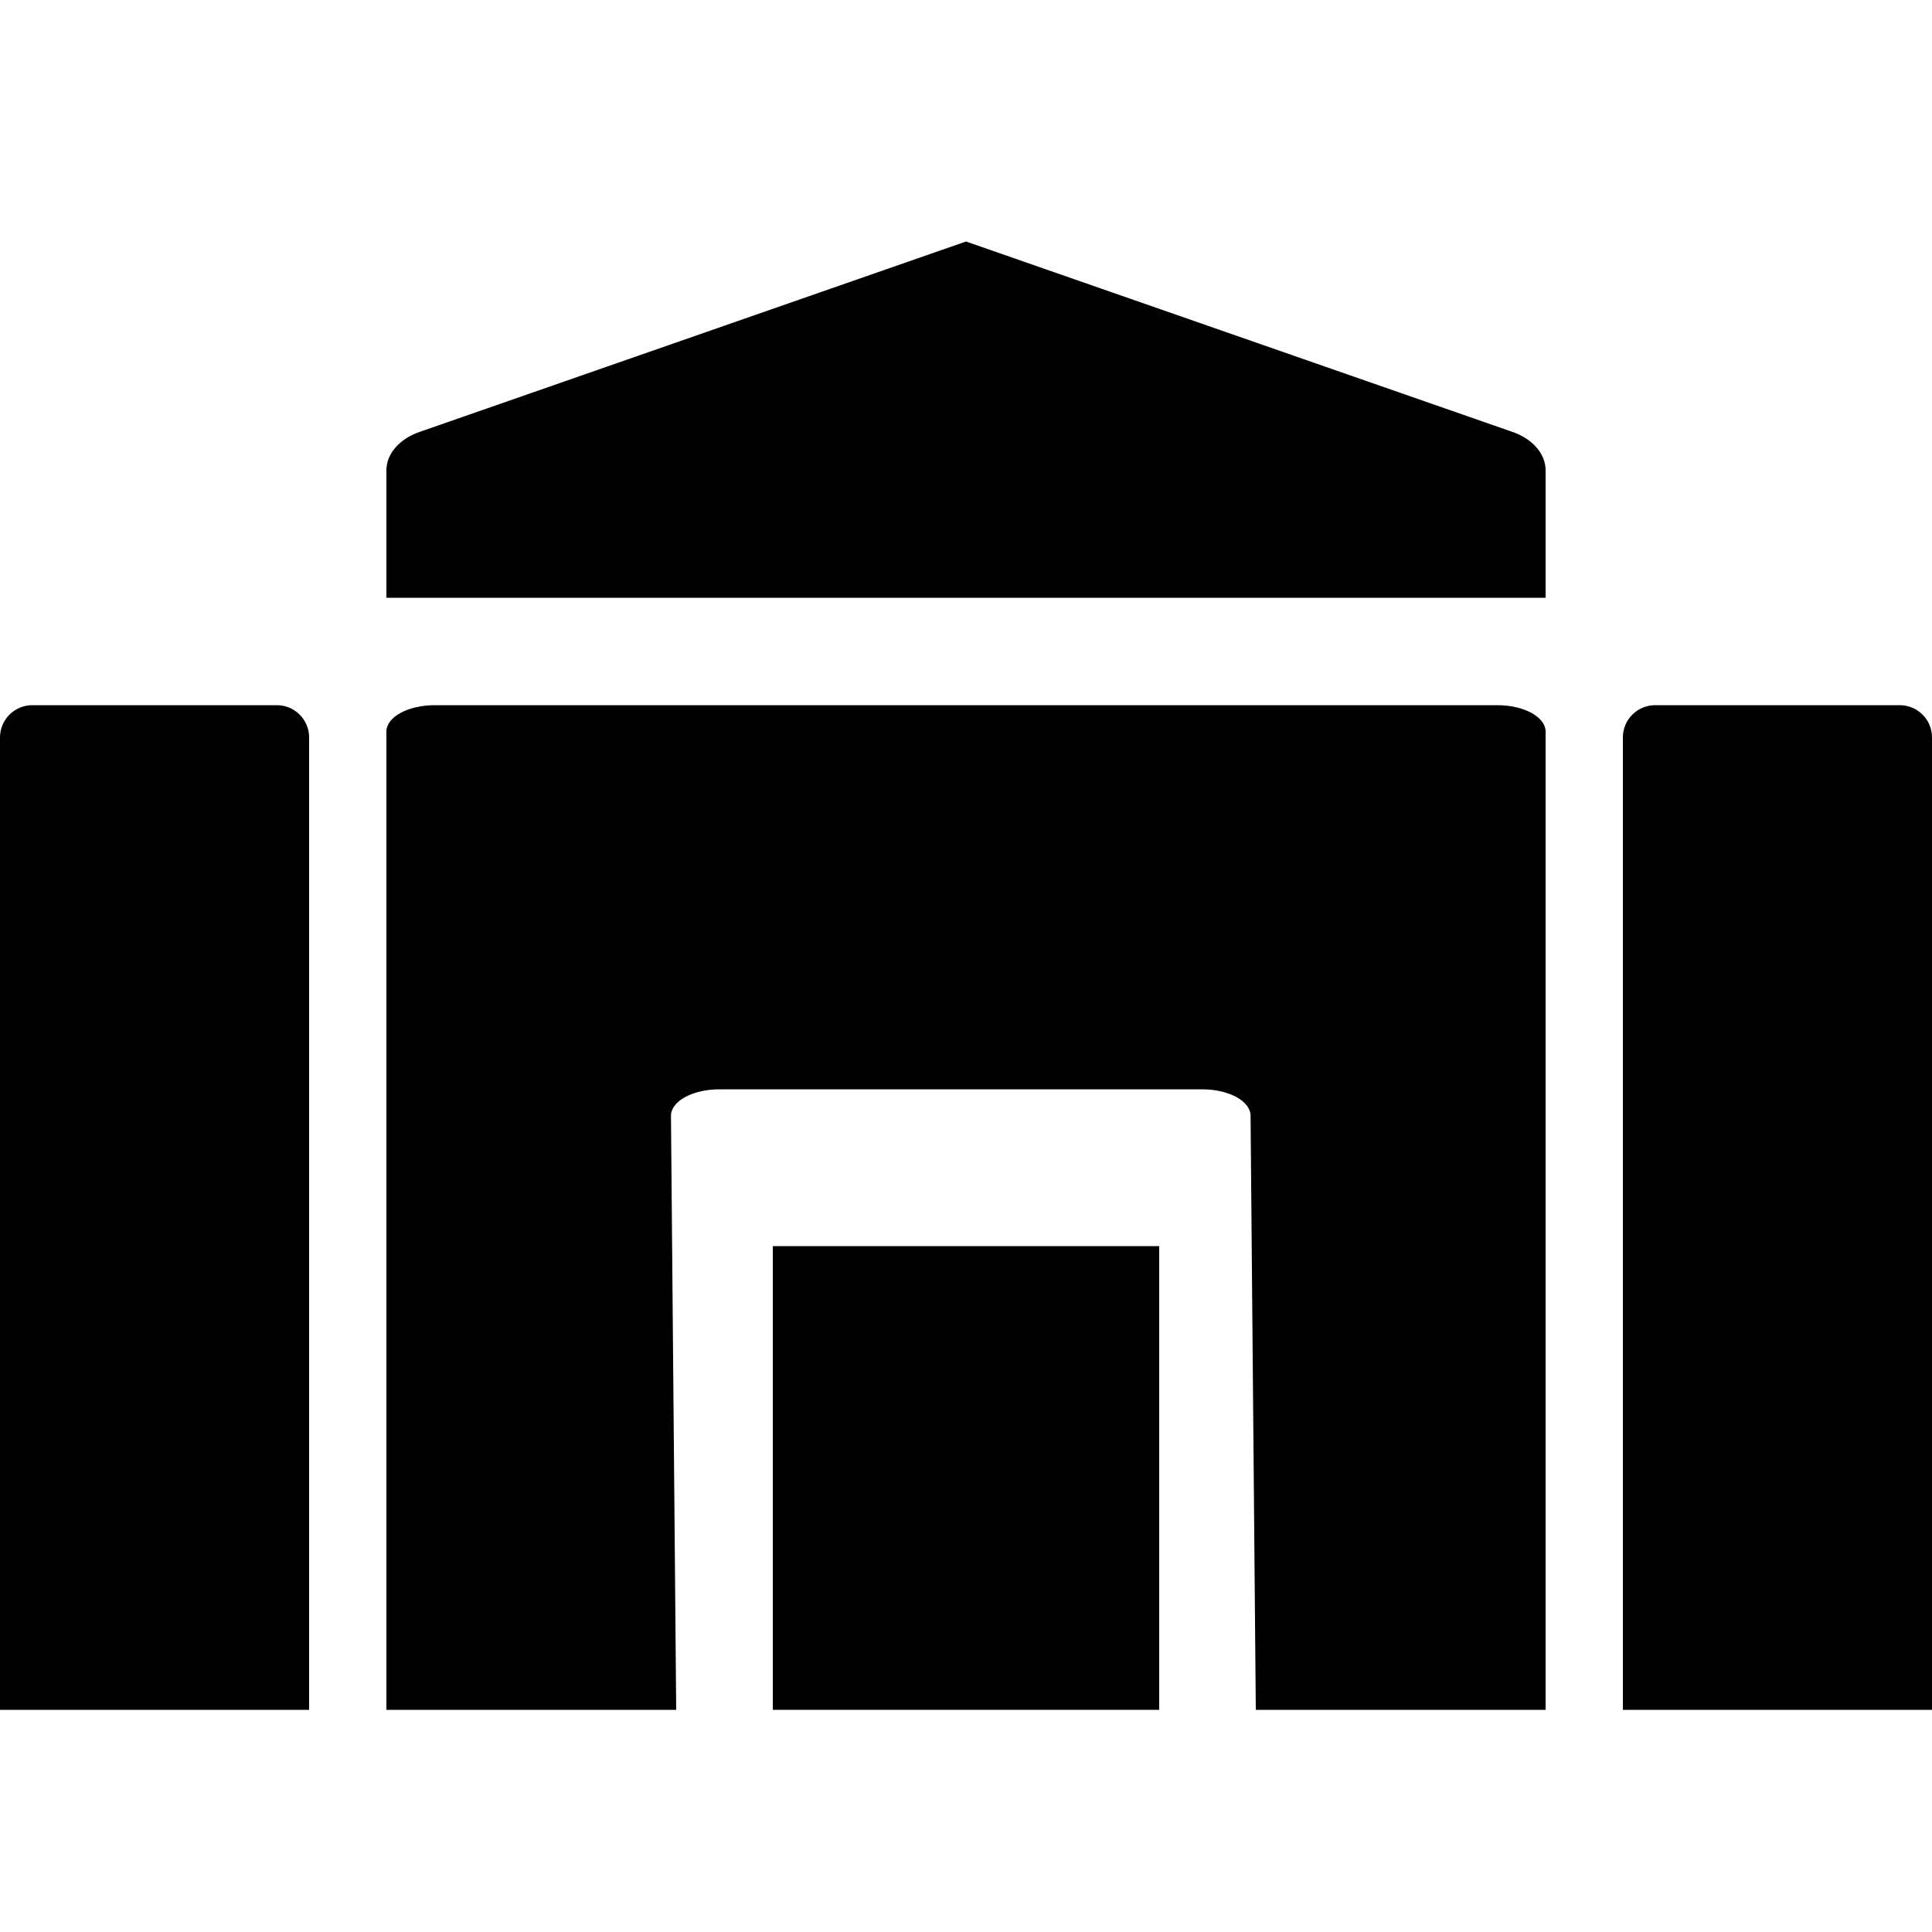 <svg width="24" height="24" viewBox="0 0 24 24" fill="none" xmlns="http://www.w3.org/2000/svg">
<path d="M9.6 15.48H14.4V21.24H9.6V15.48Z" fill="black"/>
<path d="M18.6 8.76H5.4C5.069 8.76 4.8 8.907 4.8 9.088V21.24H8.4L8.335 13.86C8.335 13.68 8.604 13.532 8.935 13.532H14.935C15.266 13.532 15.535 13.679 15.535 13.861L15.6 21.24H19.2V9.088C19.2 8.907 18.931 8.76 18.6 8.76ZM18.773 5.36L12 3L5.228 5.36C4.968 5.445 4.8 5.634 4.8 5.842V7.426H19.2V5.842C19.2 5.634 19.033 5.445 18.773 5.36Z" fill="black"/>
<path fill-rule="evenodd" clip-rule="evenodd" d="M0.4 8.76H3.44C3.66 8.76 3.84 8.94 3.84 9.16V21.24H0V9.16C0 8.94 0.18 8.76 0.4 8.76ZM20.56 8.76H23.6C23.82 8.76 24 8.94 24 9.16V21.24H20.16V9.16C20.16 8.94 20.34 8.76 20.56 8.76Z" fill="black"/>
</svg>
